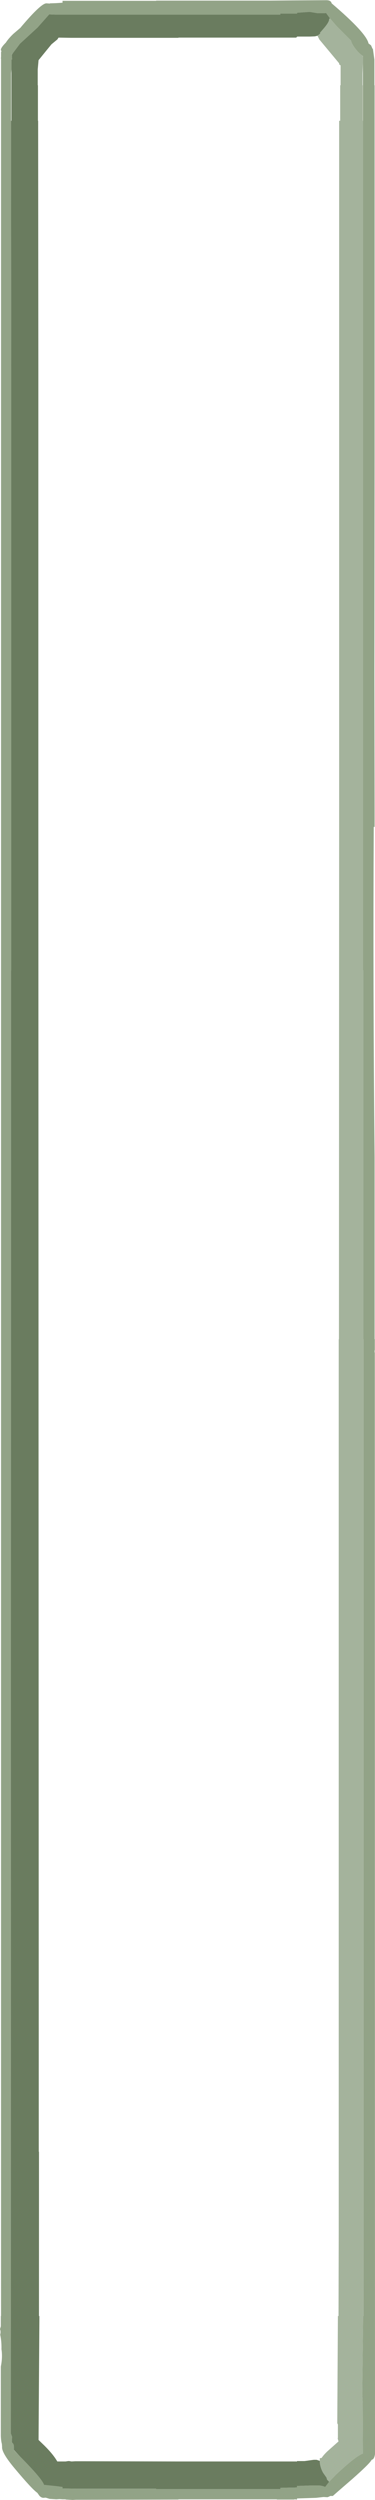 <?xml version="1.0" encoding="UTF-8" standalone="no"?>
<svg xmlns:ffdec="https://www.free-decompiler.com/flash" xmlns:xlink="http://www.w3.org/1999/xlink" ffdec:objectType="shape" height="598.15px" width="89.95px" xmlns="http://www.w3.org/2000/svg">
  <g transform="matrix(1.0, 0.0, 0.0, 1.0, -31.25, 498.2)">
    <path d="M110.4 -493.8 L109.45 -495.1 109.25 -495.05 107.35 -495.05 105.55 -495.35 102.5 -495.15 102.5 -494.95 102.35 -494.95 101.75 -494.95 98.5 -494.95 98.5 -494.7 95.9 -494.7 93.7 -494.7 46.25 -494.7 44.75 -494.7 44.5 -494.7 43.05 -494.75 40.25 -491.6 36.05 -487.75 34.7 -485.95 34.25 -485.35 34.1 -485.25 34.1 -485.15 34.15 -483.95 34.0 -483.95 34.0 -481.65 33.9 -480.7 33.9 -480.6 33.9 -469.3 33.9 -457.4 33.95 -409.3 33.95 -300.7 33.95 -266.0 33.9 -266.0 33.85 84.1 33.9 84.15 34.15 84.85 34.1 86.1 34.1 86.2 34.15 86.25 Q34.6 86.5 34.6 87.3 L34.6 88.0 34.6 88.05 36.1 89.6 Q41.45 95.0 41.8 96.35 L44.75 96.65 46.25 96.85 46.25 97.2 49.5 97.25 51.8 97.25 68.7 97.25 68.7 97.35 74.05 97.35 93.7 97.35 97.65 97.35 98.5 97.35 98.5 97.05 100.7 97.0 101.75 97.0 102.35 96.95 102.5 96.95 102.5 96.6 105.5 96.5 107.95 96.5 Q108.75 96.6 109.25 96.85 L110.2 95.6 111.9 93.85 Q116.55 89.5 118.3 88.85 L118.25 76.85 118.15 74.6 118.35 55.95 118.45 55.95 118.45 -177.75 118.4 -177.75 118.4 -266.0 118.3 -266.0 118.3 -449.1 118.3 -450.6 118.3 -469.3 118.3 -483.3 118.3 -484.5 118.3 -484.8 118.25 -484.85 Q117.3 -485.45 116.35 -486.75 115.6 -487.75 115.45 -488.5 L112.05 -491.9 110.4 -493.8 M95.9 -498.05 L101.75 -498.1 109.5 -498.15 Q110.65 -498.15 110.8 -497.4 119.15 -490.3 119.65 -487.8 L120.25 -487.35 120.6 -486.55 120.7 -486.5 121.05 -483.95 121.05 -482.85 121.05 -481.65 121.05 -481.5 121.05 -477.8 121.1 -477.8 121.1 -476.5 121.1 -475.25 121.1 -457.4 121.1 -451.35 121.1 -447.15 121.1 -435.7 121.1 -434.55 121.1 -413.65 121.1 -409.3 121.1 -388.8 121.05 -337.0 121.1 -304.6 121.1 -300.7 121.1 -300.35 120.9 -300.35 Q120.7 -262.55 121.1 -221.3 L121.1 -177.75 121.2 -177.75 121.2 -177.7 121.15 -177.7 121.15 -175.2 121.1 -175.05 121.1 -174.65 121.15 -174.55 121.2 88.95 Q121.05 90.0 120.65 90.25 L120.4 90.35 Q119.95 91.25 115.75 94.95 111.05 99.0 111.1 99.0 L110.45 99.0 110.2 99.15 109.8 99.3 108.85 99.25 107.05 99.45 102.5 99.6 102.5 99.85 102.0 99.8 101.95 99.8 101.75 99.85 97.65 99.85 97.65 99.8 95.9 99.8 93.7 99.8 74.05 99.8 74.05 99.85 51.8 99.9 49.5 99.9 48.7 99.95 47.0 99.85 47.0 99.8 46.25 99.8 45.5 99.75 44.75 99.8 43.15 99.7 42.2 99.4 41.7 99.45 Q41.15 99.45 40.7 98.95 L40.2 98.25 Q38.95 97.4 34.8 92.45 31.6 88.65 31.75 87.25 L31.7 86.55 Q31.5 85.9 31.45 84.65 L31.45 68.05 Q31.9 65.8 31.6 63.9 31.65 62.1 31.3 60.4 31.5 59.65 31.25 59.1 L31.45 58.4 31.45 55.95 31.5 55.95 31.5 -484.2 31.45 -484.2 31.5 -484.55 31.5 -485.7 31.6 -486.0 Q31.05 -486.4 32.65 -488.0 33.25 -488.95 34.45 -490.1 L36.15 -491.55 36.35 -491.8 Q41.05 -497.35 42.35 -497.4 L42.4 -497.4 43.2 -497.35 43.25 -497.4 44.75 -497.45 46.25 -497.55 46.25 -498.0 48.25 -498.0 49.5 -498.0 51.8 -498.0 68.7 -498.0 68.7 -498.05 93.7 -498.05 95.9 -498.05" fill="#92a387" fill-rule="evenodd" stroke="none"/>
    <path d="M34.25 -485.35 L34.7 -485.95 36.05 -487.75 40.25 -491.6 43.05 -494.75 44.5 -494.7 44.75 -494.7 46.25 -494.7 93.7 -494.7 95.9 -494.7 98.5 -494.7 98.5 -494.95 101.75 -494.95 102.35 -494.95 102.5 -494.95 102.5 -495.15 105.55 -495.35 107.35 -495.05 109.25 -495.05 109.45 -495.1 110.4 -493.8 110.2 -493.65 110.2 -493.55 Q110.2 -492.85 108.7 -491.15 L108.0 -490.35 108.1 -490.2 107.4 -489.65 106.8 -489.5 105.55 -489.45 102.5 -489.45 102.5 -489.35 102.35 -489.3 102.35 -489.2 93.7 -489.2 74.05 -489.2 74.05 -489.15 51.8 -489.15 49.5 -489.15 48.2 -489.15 45.3 -489.2 45.0 -488.75 44.75 -488.55 43.6 -487.6 42.45 -486.2 40.5 -483.8 40.3 -481.6 40.3 -477.8 40.35 -477.8 40.35 -469.3 40.4 -469.3 40.45 -409.3 40.45 -300.7 40.55 16.65 40.6 16.65 40.6 55.95 40.7 55.95 40.5 85.6 41.95 87.0 Q43.85 88.9 44.75 90.35 L45.0 90.75 45.55 90.75 46.25 90.75 47.0 90.75 47.6 90.65 47.85 90.65 48.4 90.75 49.3 90.7 49.5 90.7 51.8 90.7 74.05 90.75 93.7 90.75 102.35 90.75 102.35 90.8 102.4 90.8 102.5 90.65 104.3 90.65 106.5 90.35 107.2 90.35 107.95 90.6 Q107.95 92.0 108.75 93.45 L109.6 94.65 Q109.6 94.9 109.75 95.15 L110.2 95.6 109.25 96.85 Q108.75 96.6 107.95 96.5 L105.5 96.5 102.5 96.6 102.5 96.95 102.35 96.95 101.75 97.0 100.7 97.0 98.5 97.05 98.5 97.35 97.65 97.35 93.7 97.35 74.05 97.35 68.7 97.35 68.7 97.25 51.8 97.25 49.5 97.25 46.25 97.2 46.25 96.85 44.75 96.65 41.8 96.35 Q41.45 95.0 36.1 89.6 L34.6 88.0 34.6 87.3 Q34.6 86.5 34.15 86.25 L34.1 86.1 34.15 84.85 33.9 84.15 33.85 84.1 33.9 -266.0 33.95 -266.0 33.95 -300.7 33.95 -409.3 33.9 -457.4 33.9 -469.3 34.0 -469.3 34.0 -481.65 34.0 -483.95 34.15 -483.95 34.1 -485.15 34.25 -485.35" fill="#6a7c5f" fill-rule="evenodd" stroke="none"/>
    <path d="M110.2 95.6 L109.75 95.15 Q109.6 94.9 109.6 94.65 L108.75 93.45 Q107.95 92.0 107.95 90.6 L107.95 90.0 108.1 89.95 108.4 89.9 Q108.85 89.2 109.8 88.3 L112.45 85.95 112.25 85.25 112.3 85.05 112.3 81.9 112.15 81.6 112.3 55.95 112.45 55.95 112.5 36.25 112.5 32.35 112.5 27.0 112.5 21.45 112.5 -177.75 112.55 -177.75 112.6 -304.6 112.6 -469.3 112.85 -469.3 112.85 -477.8 112.95 -477.8 112.95 -479.55 112.95 -482.55 112.6 -482.8 112.6 -483.05 107.85 -488.75 107.4 -489.65 108.1 -490.2 108.0 -490.35 108.7 -491.15 Q110.2 -492.85 110.2 -493.55 L110.2 -493.65 110.4 -493.8 112.05 -491.9 115.45 -488.5 Q115.6 -487.75 116.35 -486.75 117.3 -485.45 118.25 -484.85 L118.3 -484.5 118.3 -483.3 118.2 -480.6 118.2 -479.55 118.2 -477.8 118.25 -477.8 118.25 -469.3 118.3 -469.3 118.3 -450.6 118.3 -449.1 118.3 -266.0 118.4 -266.0 118.4 -177.75 118.45 -177.75 118.45 55.95 118.35 55.95 118.15 74.6 118.25 76.85 118.3 88.85 Q116.55 89.5 111.9 93.85 L110.2 95.6" fill="#a4b39c" fill-rule="evenodd" stroke="none"/>
  </g>
</svg>
